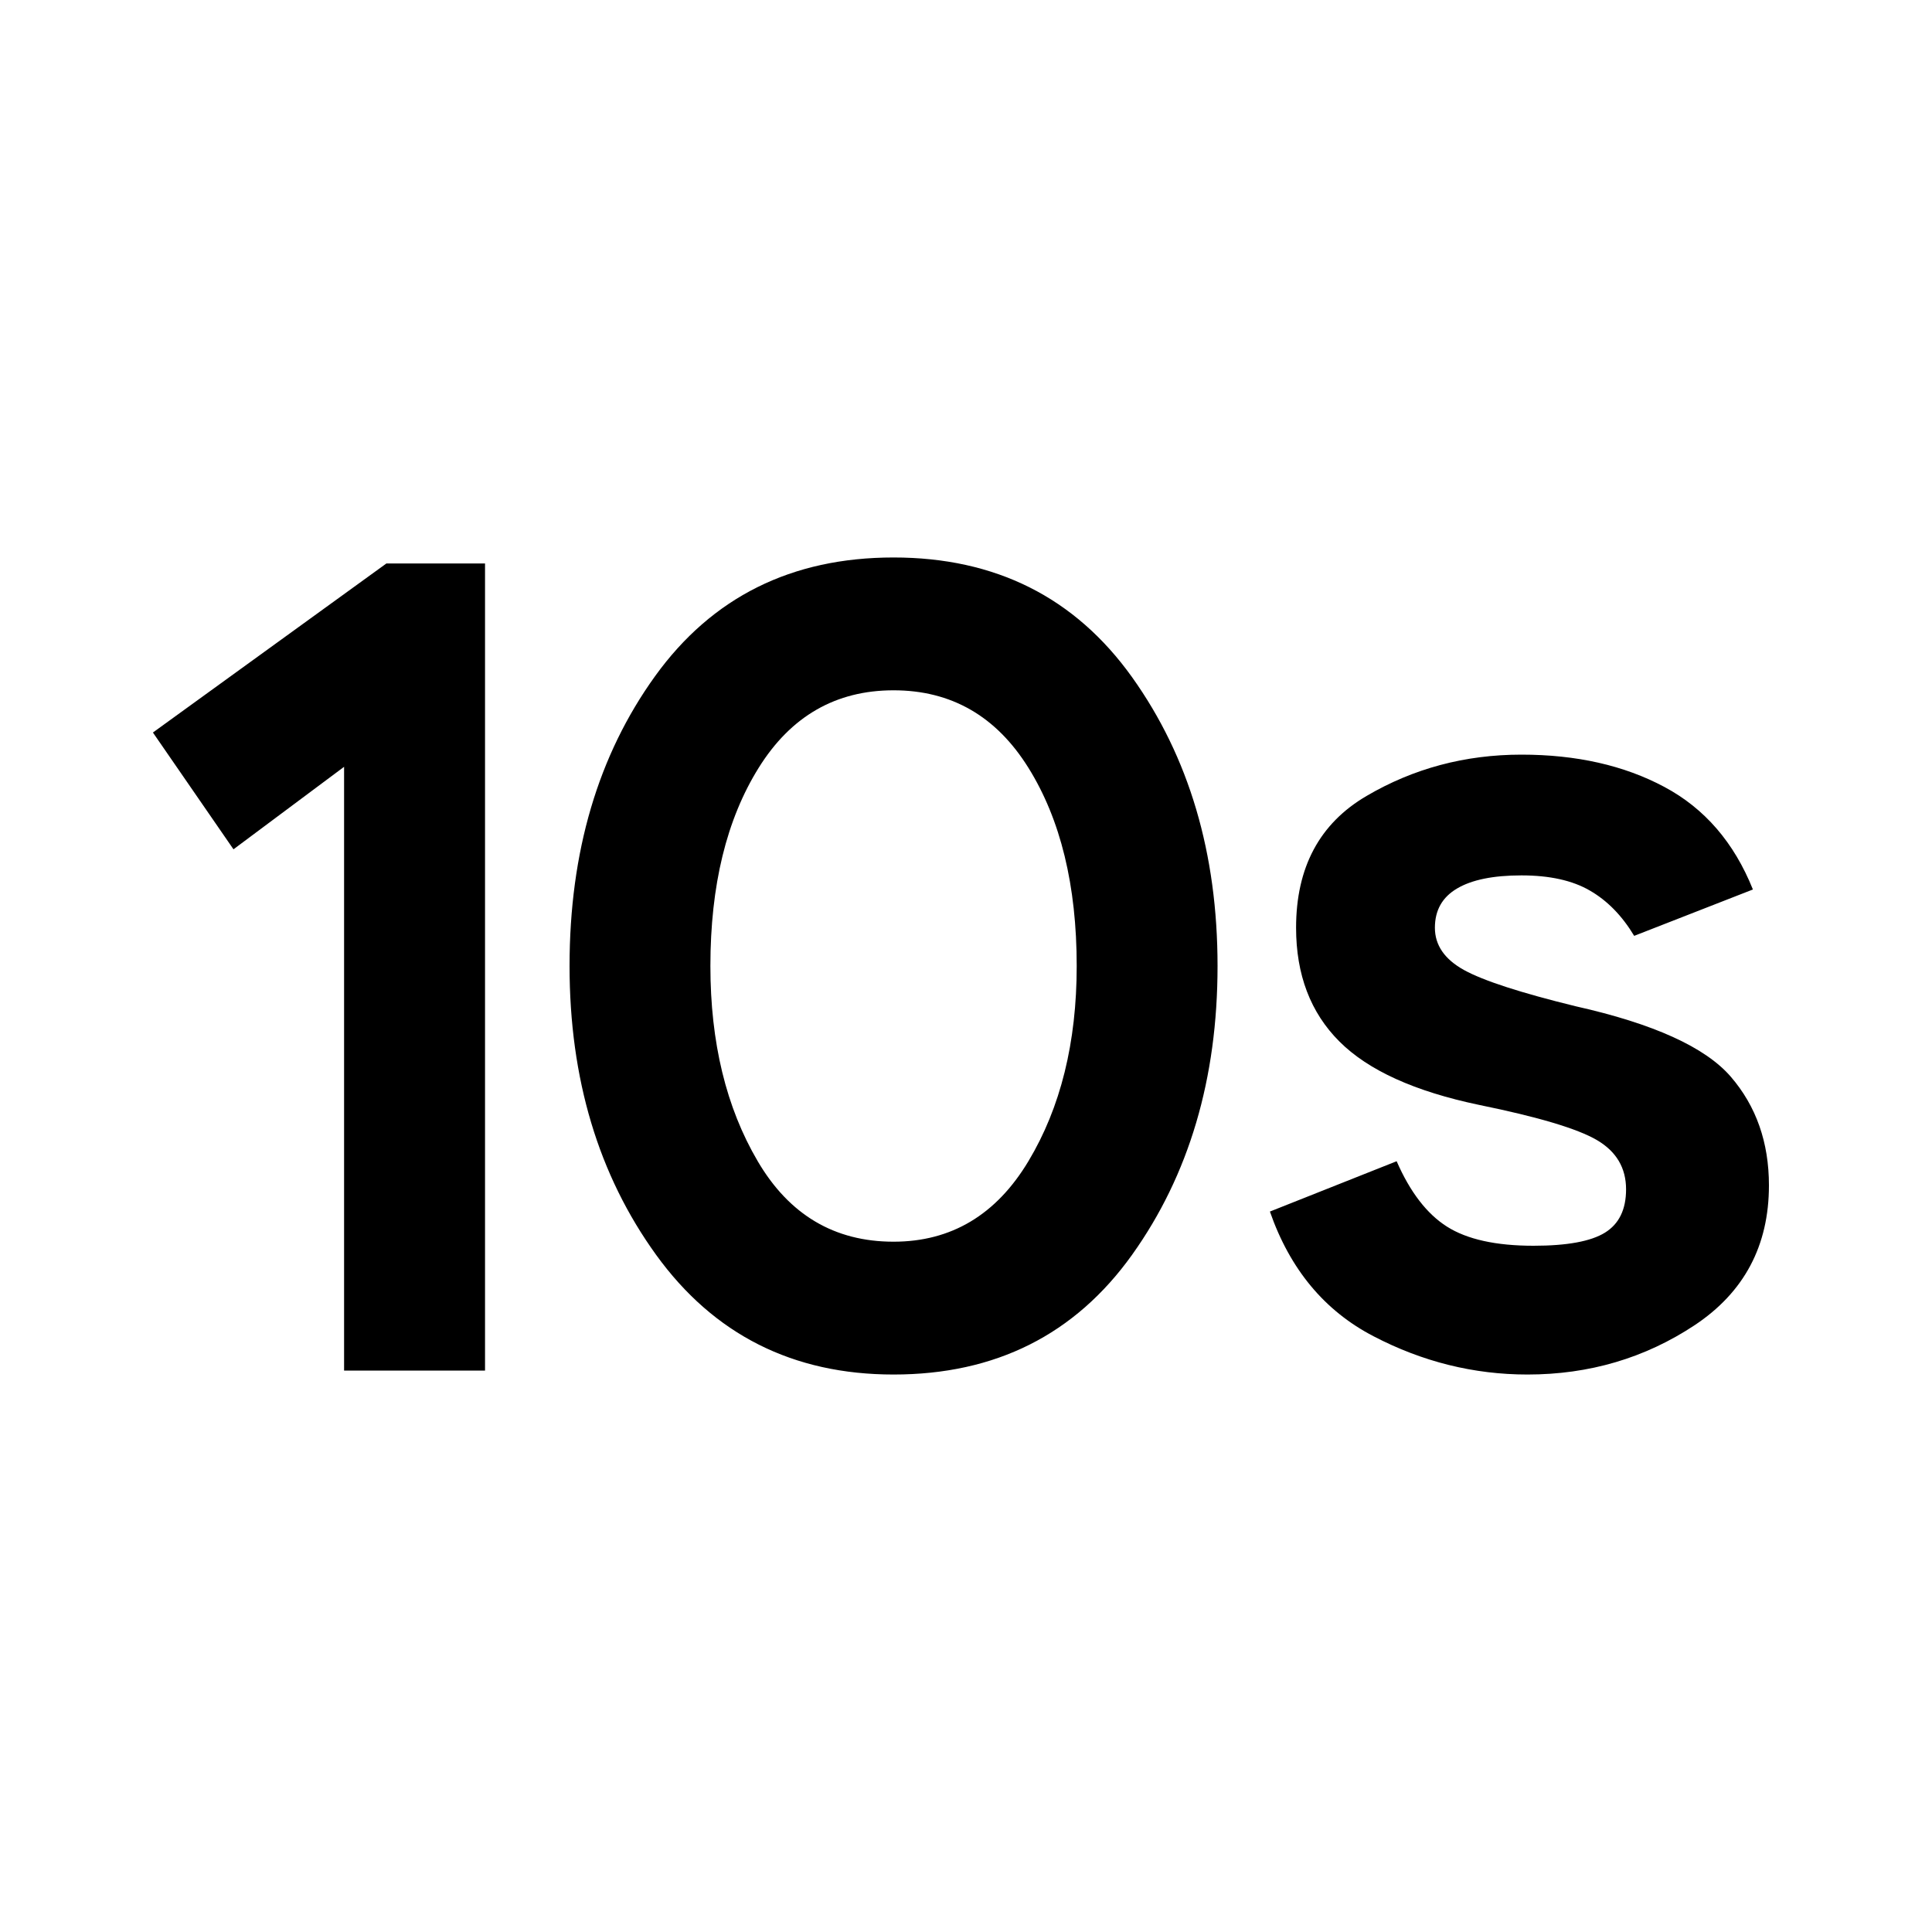 <svg xmlns="http://www.w3.org/2000/svg" height="20" width="20"><path d="M3.562 14.188v-6.25l-1.145.854-.834-1.209L4 5.833h1.021v8.355Zm5.688.041q-1.562 0-2.458-1.239-.896-1.24-.896-2.99 0-1.771.885-3 .886-1.229 2.469-1.229 1.583 0 2.469 1.239.885 1.24.885 2.99 0 1.75-.885 2.99-.886 1.239-2.469 1.239Zm0-1.375q.896 0 1.396-.833.5-.833.5-2.021 0-1.25-.5-2.052T9.25 7.146q-.896 0-1.396.802-.5.802-.5 2.052 0 1.188.49 2.021.489.833 1.406.833Zm6.562 1.375q-.833 0-1.593-.396-.761-.395-1.073-1.291l1.312-.521q.209.479.521.677.313.198.896.198.521 0 .74-.136.218-.135.218-.448 0-.333-.302-.51t-1.219-.364q-1-.209-1.447-.657-.448-.448-.448-1.177 0-.937.729-1.364.729-.428 1.604-.428.854 0 1.479.334.625.333.917 1.062l-1.229.48q-.188-.313-.459-.469-.27-.157-.708-.157-.438 0-.667.136-.229.135-.229.406t.302.438q.302.166 1.156.375 1.209.271 1.605.729.395.458.395 1.125 0 .937-.77 1.448-.771.51-1.73.51Z"/></svg>